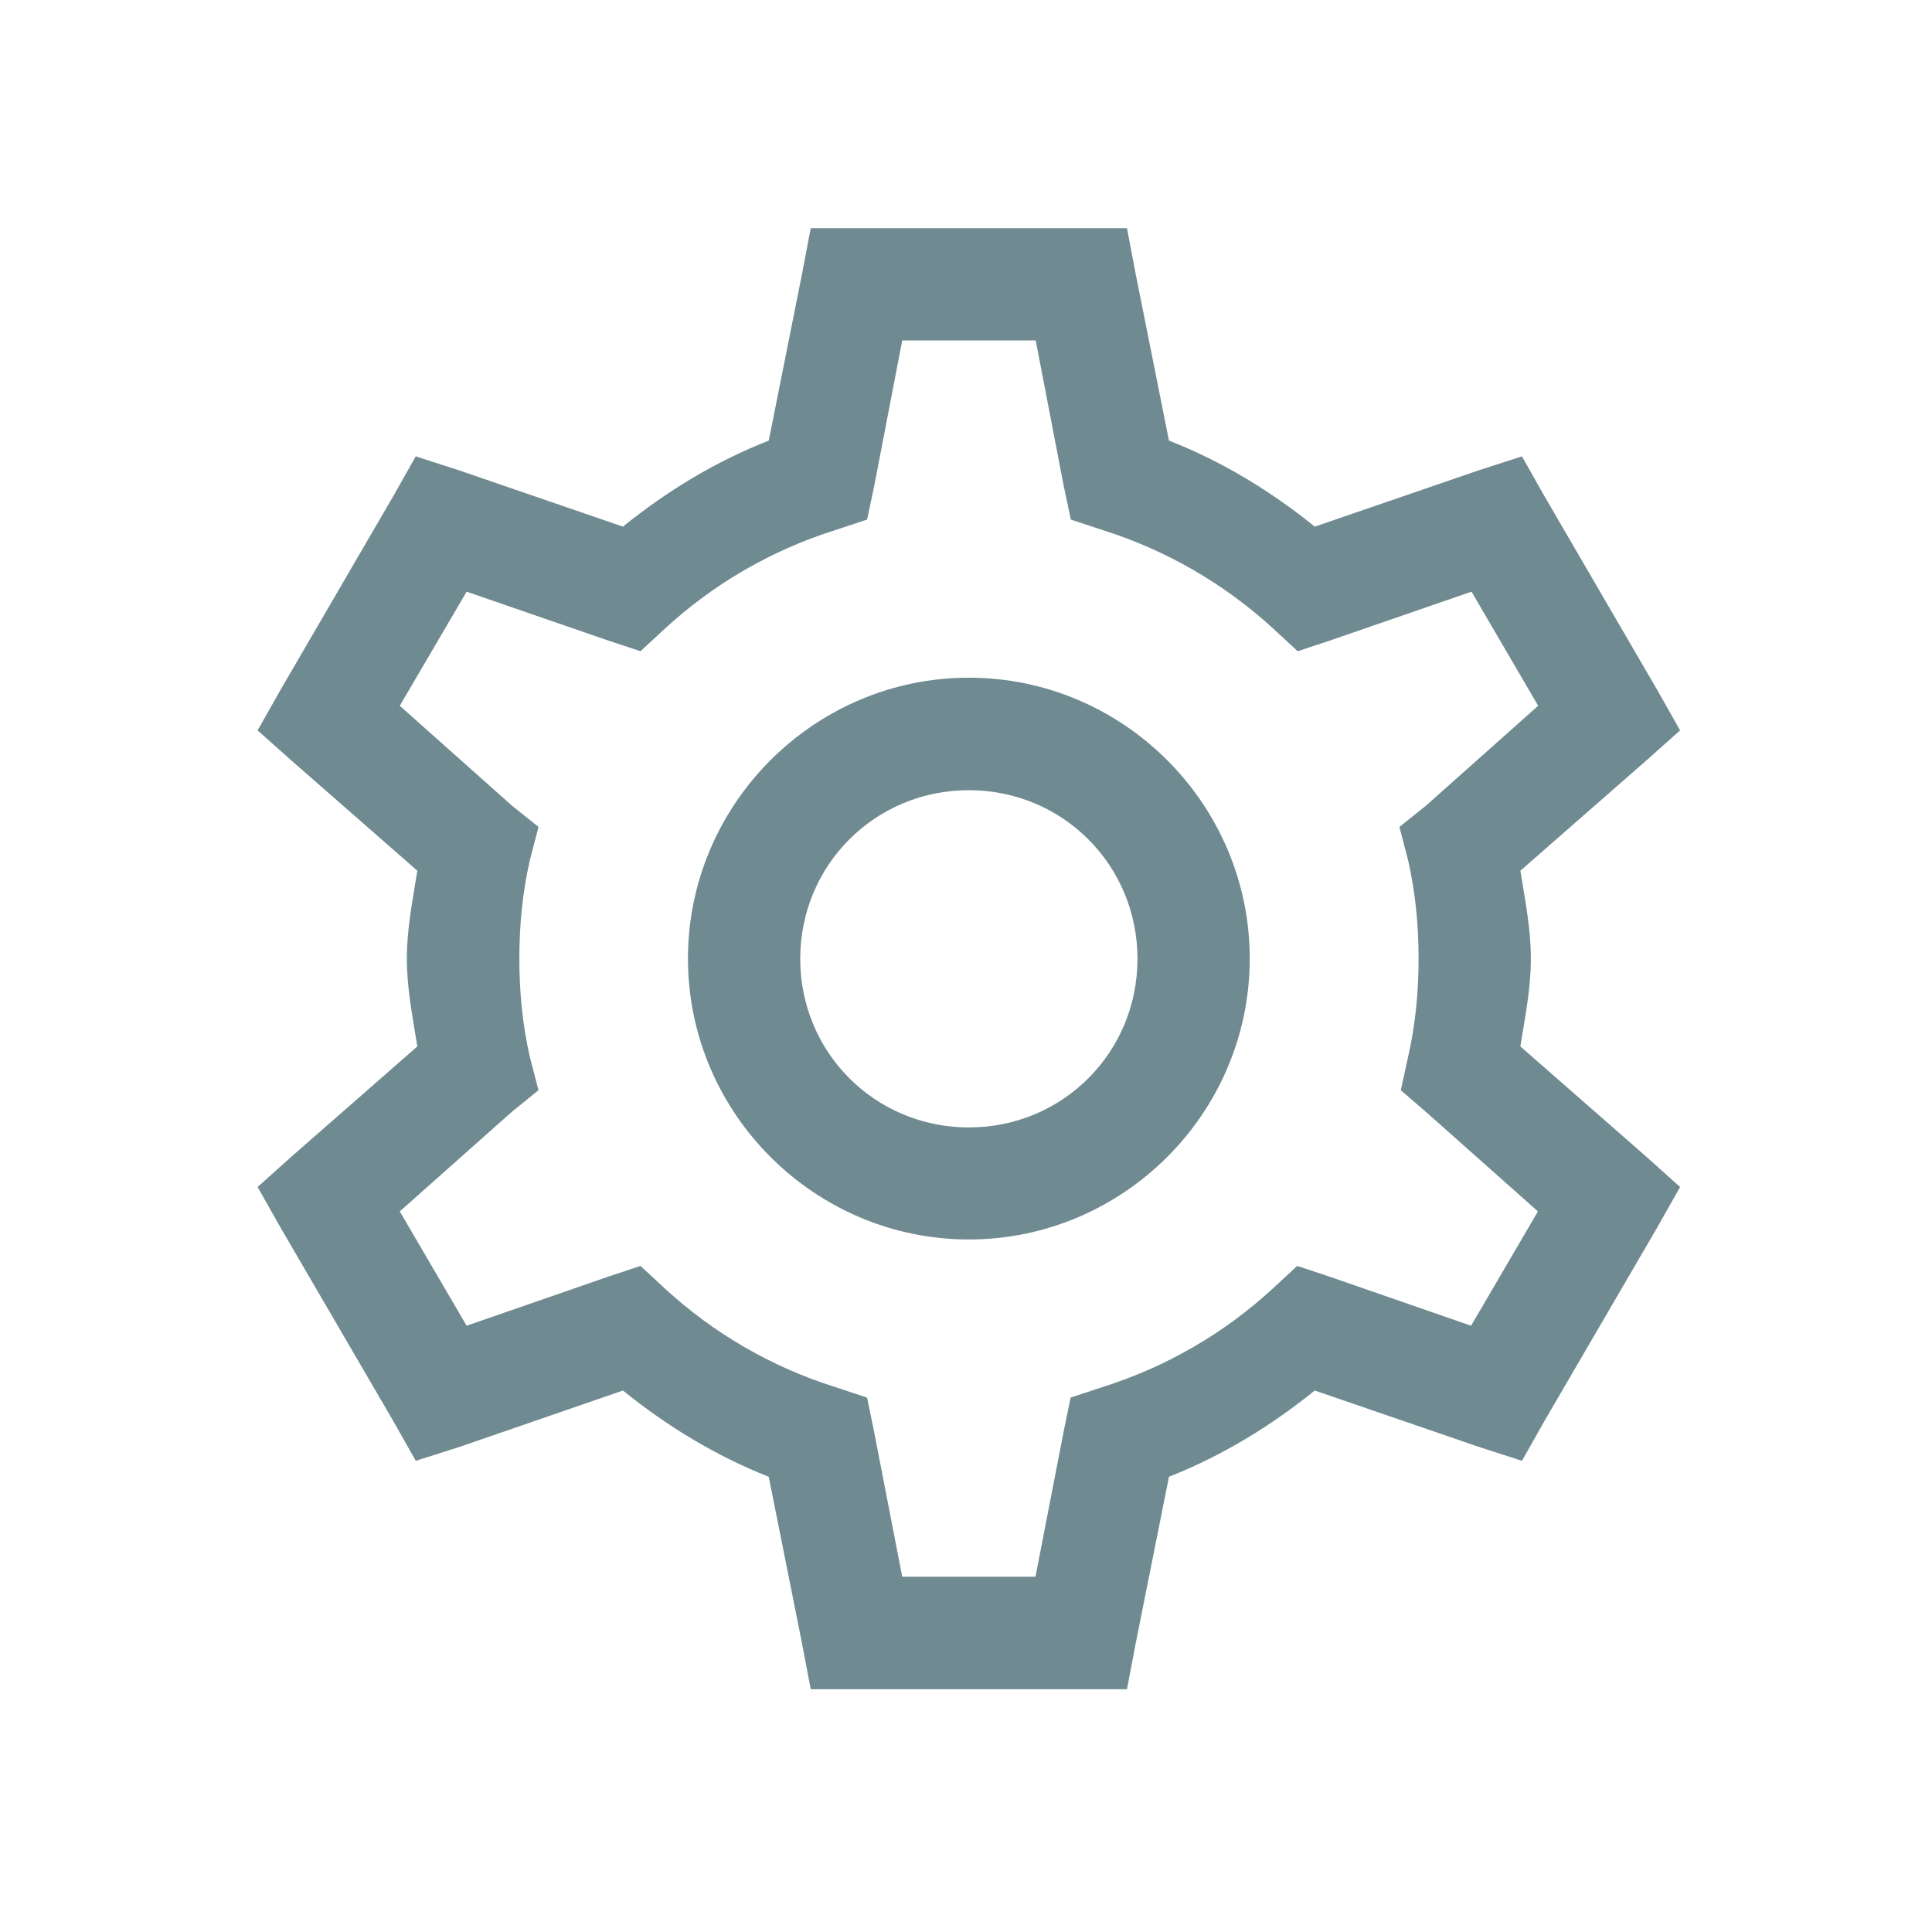 <?xml version="1.0" encoding="UTF-8" standalone="no"?>
<!-- Created with Inkscape (http://www.inkscape.org/) -->

<svg
   xmlns:dc="http://purl.org/dc/elements/1.1/"
   xmlns:cc="http://creativecommons.org/ns#"
   xmlns:rdf="http://www.w3.org/1999/02/22-rdf-syntax-ns#"
   xmlns:svg="http://www.w3.org/2000/svg"
   xmlns="http://www.w3.org/2000/svg"
   xmlns:sodipodi="http://sodipodi.sourceforge.net/DTD/sodipodi-0.dtd"
   xmlns:inkscape="http://www.inkscape.org/namespaces/inkscape"
   width="32"
   height="32"
   viewBox="0 0 8.467 8.467"
   version="1.1"
   id="svg8"
   inkscape:version="0.92.4 (5da689c313, 2019-01-14)"
   sodipodi:docname="program_settings.svg">
  <defs
     id="defs2" />
  <sodipodi:namedview
     id="base"
     pagecolor="#ffffff"
     bordercolor="#666666"
     borderopacity="1.0"
     inkscape:pageopacity="0.0"
     inkscape:pageshadow="2"
     inkscape:zoom="15.839192"
     inkscape:cx="24.495327"
     inkscape:cy="21.299906"
     inkscape:document-units="px"
     inkscape:current-layer="layer2"
     showgrid="false"
     units="px"
     inkscape:window-width="1920"
     inkscape:window-height="1017"
     inkscape:window-x="-8"
     inkscape:window-y="-8"
     inkscape:window-maximized="1" />
  <g
     inkscape:label="Layer 1"
     inkscape:groupmode="layer"
     id="layer1"
     transform="translate(0,-288.533)"
     style="display:none" />
  <g
     inkscape:groupmode="layer"
     id="layer2"
     inkscape:label="Layer 2"
     style="display:inline">
    <path
       inkscape:connector-curvature="0"
       d="M 3.553,1 3.515,1.2 3.369,1.931 C 3.134,2.023 2.922,2.153 2.73,2.308 L 2.014,2.062 1.822,2 1.722,2.177 1.229,3.024 1.129,3.201 1.275,3.331 1.829,3.816 C 1.809,3.942 1.783,4.068 1.783,4.201 c 0,0.133 0.026,0.259 0.046,0.385 L 1.275,5.071 1.129,5.202 1.229,5.379 1.722,6.225 1.822,6.402 2.014,6.341 2.73,6.094 C 2.922,6.249 3.134,6.379 3.369,6.472 l 0.146,0.731 0.038,0.2 H 4.939 L 4.977,7.203 5.123,6.472 C 5.358,6.379 5.57,6.249 5.762,6.094 l 0.716,0.246 0.192,0.062 L 6.77,6.225 7.263,5.379 7.363,5.202 7.217,5.071 6.663,4.586 c 0.02,-0.126 0.046,-0.252 0.046,-0.385 0,-0.133 -0.026,-0.259 -0.046,-0.385 L 7.217,3.331 7.363,3.201 7.263,3.024 6.77,2.177 6.67,2 6.478,2.062 5.762,2.308 C 5.57,2.153 5.358,2.023 5.123,1.931 L 4.977,1.2 4.939,1 Z M 3.954,1.492 h 0.585 l 0.123,0.639 0.031,0.146 0.139,0.046 c 0.28,0.088 0.534,0.236 0.747,0.431 l 0.108,0.1 0.139,-0.046 0.623,-0.215 0.292,0.5 -0.493,0.439 -0.115,0.092 0.038,0.146 c 0.032,0.14 0.046,0.284 0.046,0.431 0,0.147 -0.014,0.291 -0.046,0.431 L 6.139,4.778 6.247,4.871 6.74,5.309 6.447,5.81 5.824,5.594 5.685,5.548 5.577,5.648 C 5.365,5.843 5.111,5.991 4.831,6.079 L 4.692,6.125 4.662,6.271 4.538,6.91 H 3.954 L 3.83,6.271 3.8,6.125 3.661,6.079 C 3.381,5.991 3.127,5.843 2.915,5.648 L 2.807,5.548 2.668,5.594 2.045,5.81 1.752,5.309 2.245,4.871 2.36,4.778 2.322,4.632 C 2.29,4.492 2.276,4.348 2.276,4.201 c 0,-0.147 0.014,-0.291 0.046,-0.431 L 2.36,3.624 2.245,3.532 1.752,3.093 2.045,2.593 2.668,2.808 2.807,2.854 2.915,2.754 C 3.127,2.559 3.381,2.411 3.661,2.323 l 0.139,-0.046 0.031,-0.146 z m 0.292,1.478 c -0.677,0 -1.231,0.554 -1.231,1.231 0,0.677 0.554,1.231 1.231,1.231 0.677,0 1.231,-0.554 1.231,-1.231 0,-0.677 -0.554,-1.231 -1.231,-1.231 z m 0,0.493 c 0.411,0 0.739,0.328 0.739,0.739 0,0.411 -0.328,0.739 -0.739,0.739 -0.411,0 -0.739,-0.328 -0.739,-0.739 0,-0.411 0.328,-0.739 0.739,-0.739 z"
       id="path2"
       style="display:inline;fill:#6f8a91;stroke-width:0.246" />
  </g>
</svg>
